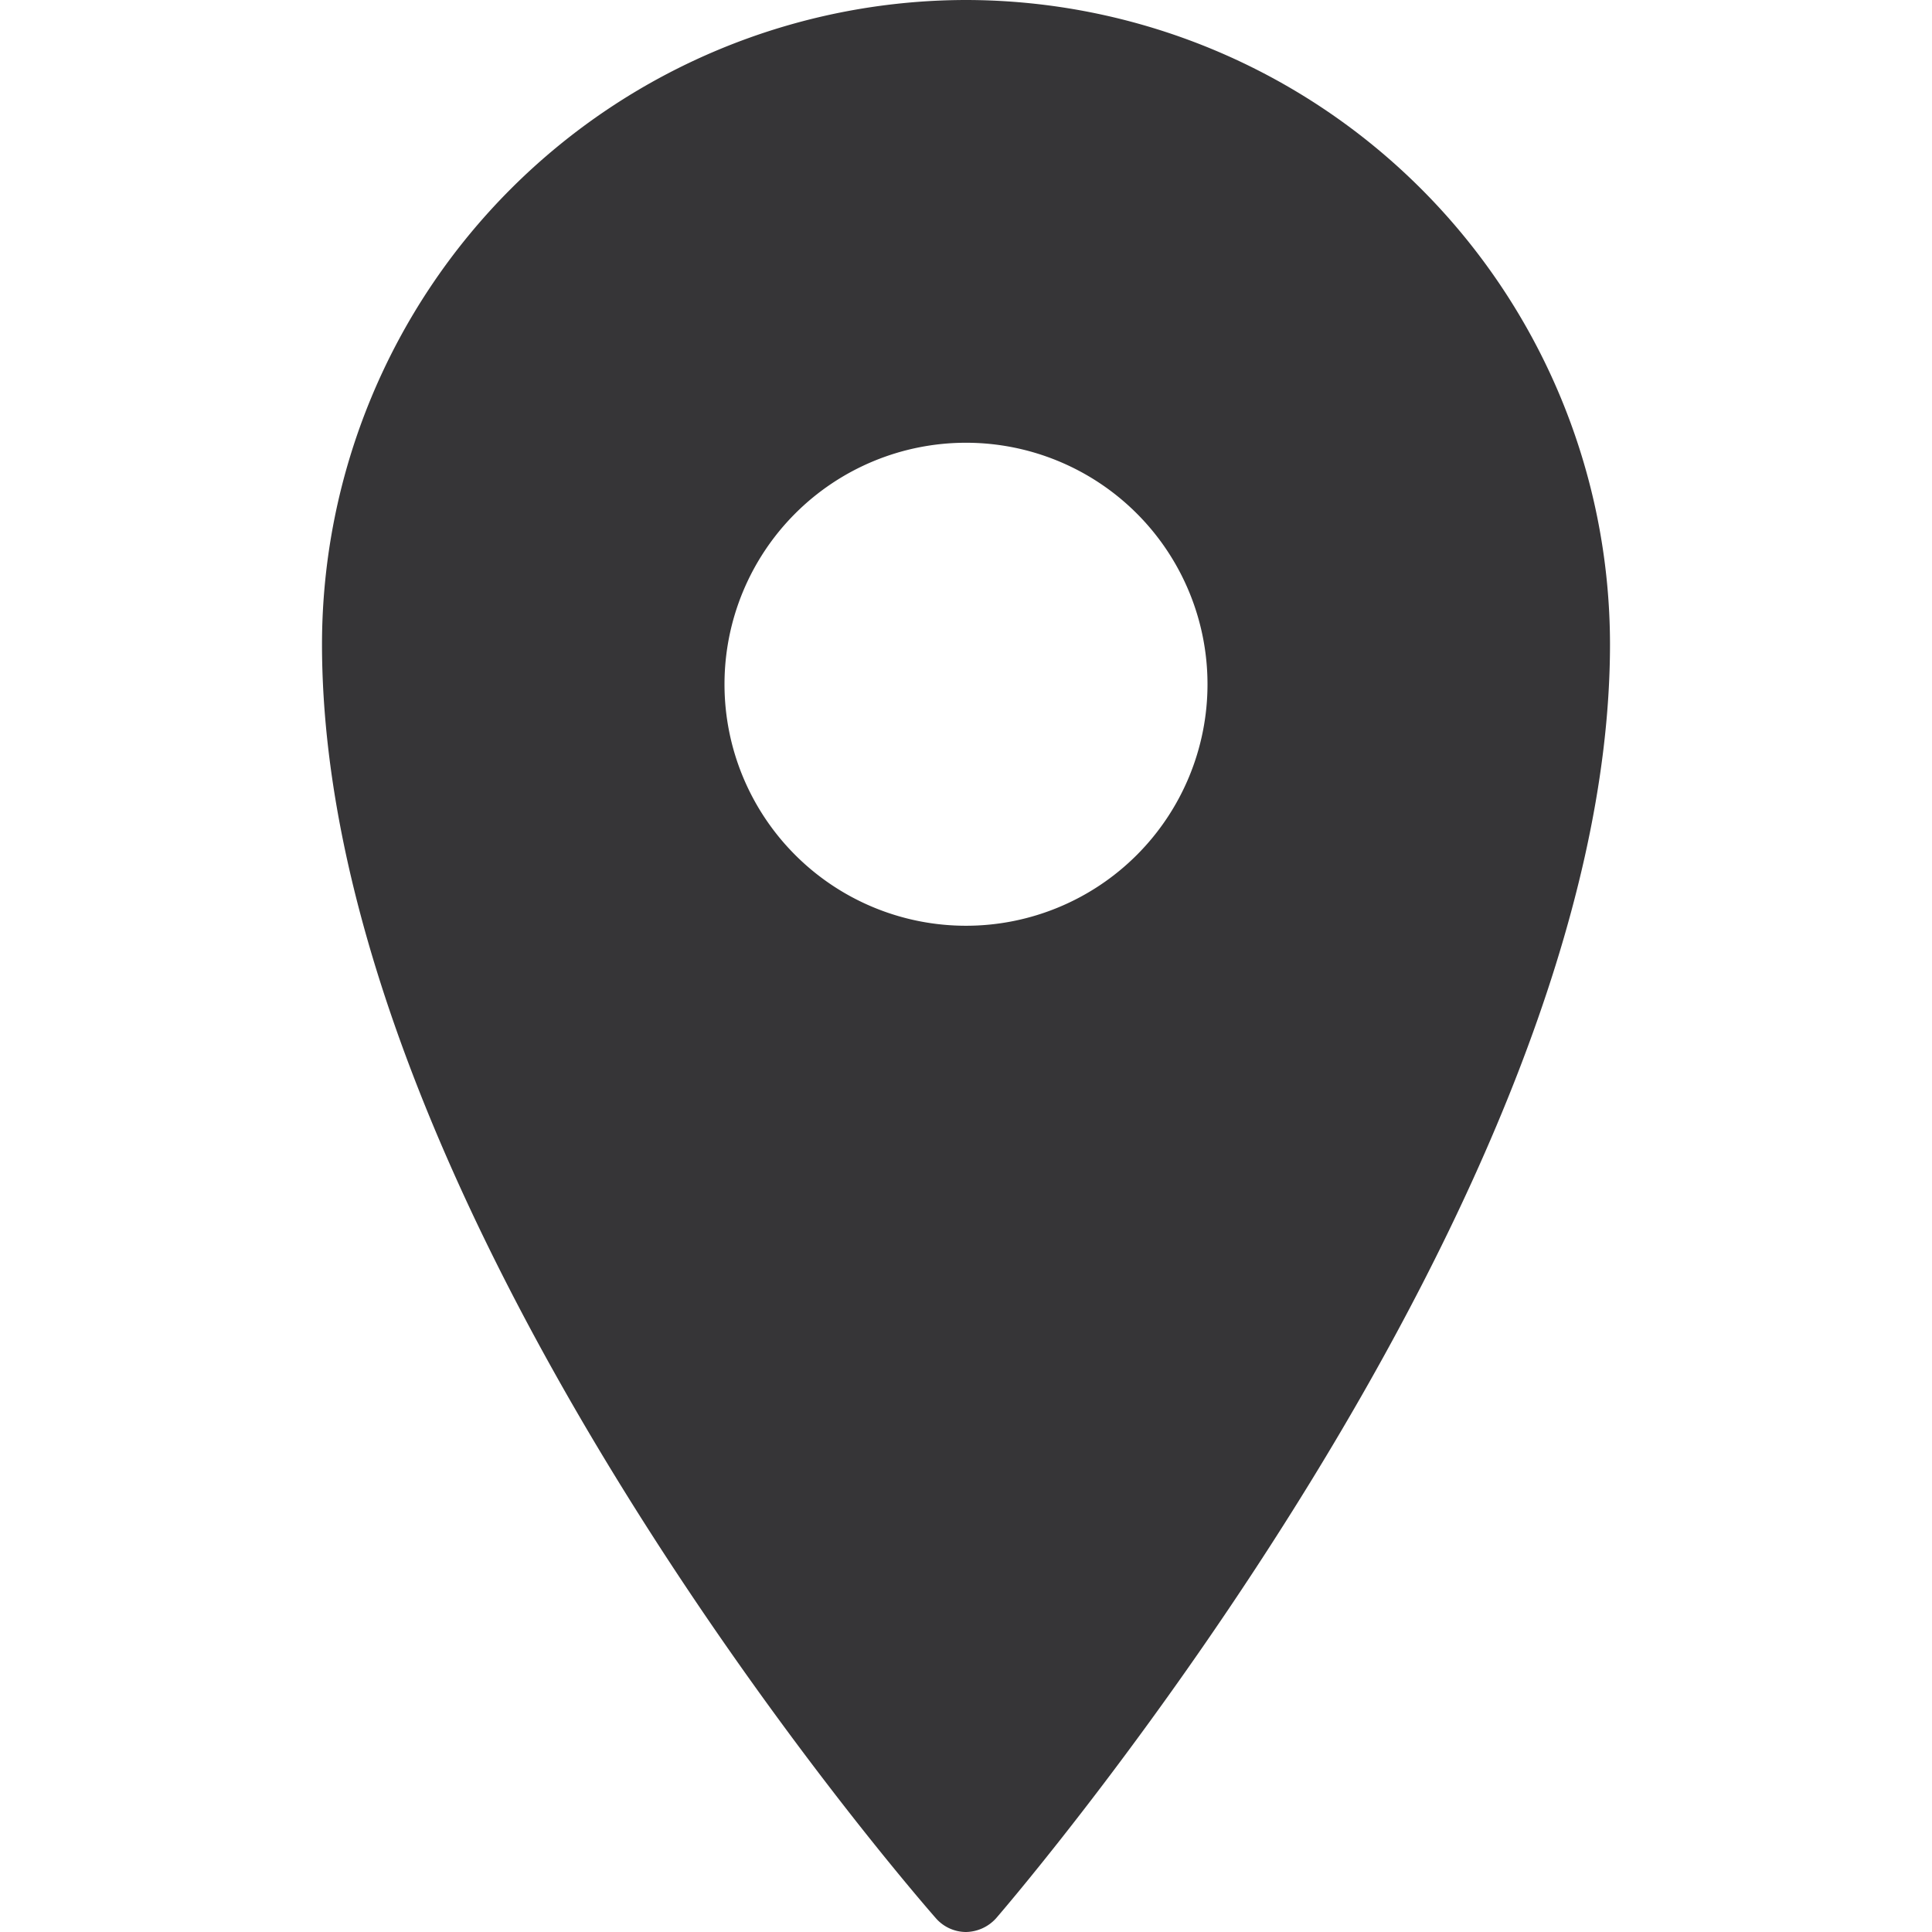 <svg xmlns="http://www.w3.org/2000/svg" xmlns:xlink="http://www.w3.org/1999/xlink" width="24" height="24" viewBox="0 0 24 24">
  <defs>
    <clipPath id="clip-path">
      <rect id="Rectangle_18674" data-name="Rectangle 18674" width="24" height="24" transform="translate(917 321)" fill="#363537"/>
    </clipPath>
  </defs>
  <g id="Mask_Group_17" data-name="Mask Group 17" transform="translate(-917 -321)" clip-path="url(#clip-path)">
    <path id="icons8_marker" d="M12.5.5a8.01,8.01,0,0,0-8,8c0,7.057,7.314,15.473,7.625,15.828a.5.5,0,0,0,.375.172.515.515,0,0,0,.375-.172C13.186,23.967,20.5,15.406,20.5,8.5A8.01,8.01,0,0,0,12.5.5Zm0,5.5a3,3,0,1,1-3,3A3,3,0,0,1,12.5,6Z" transform="translate(916.5 320.5)" fill="#363537"/>
  </g>
</svg>
